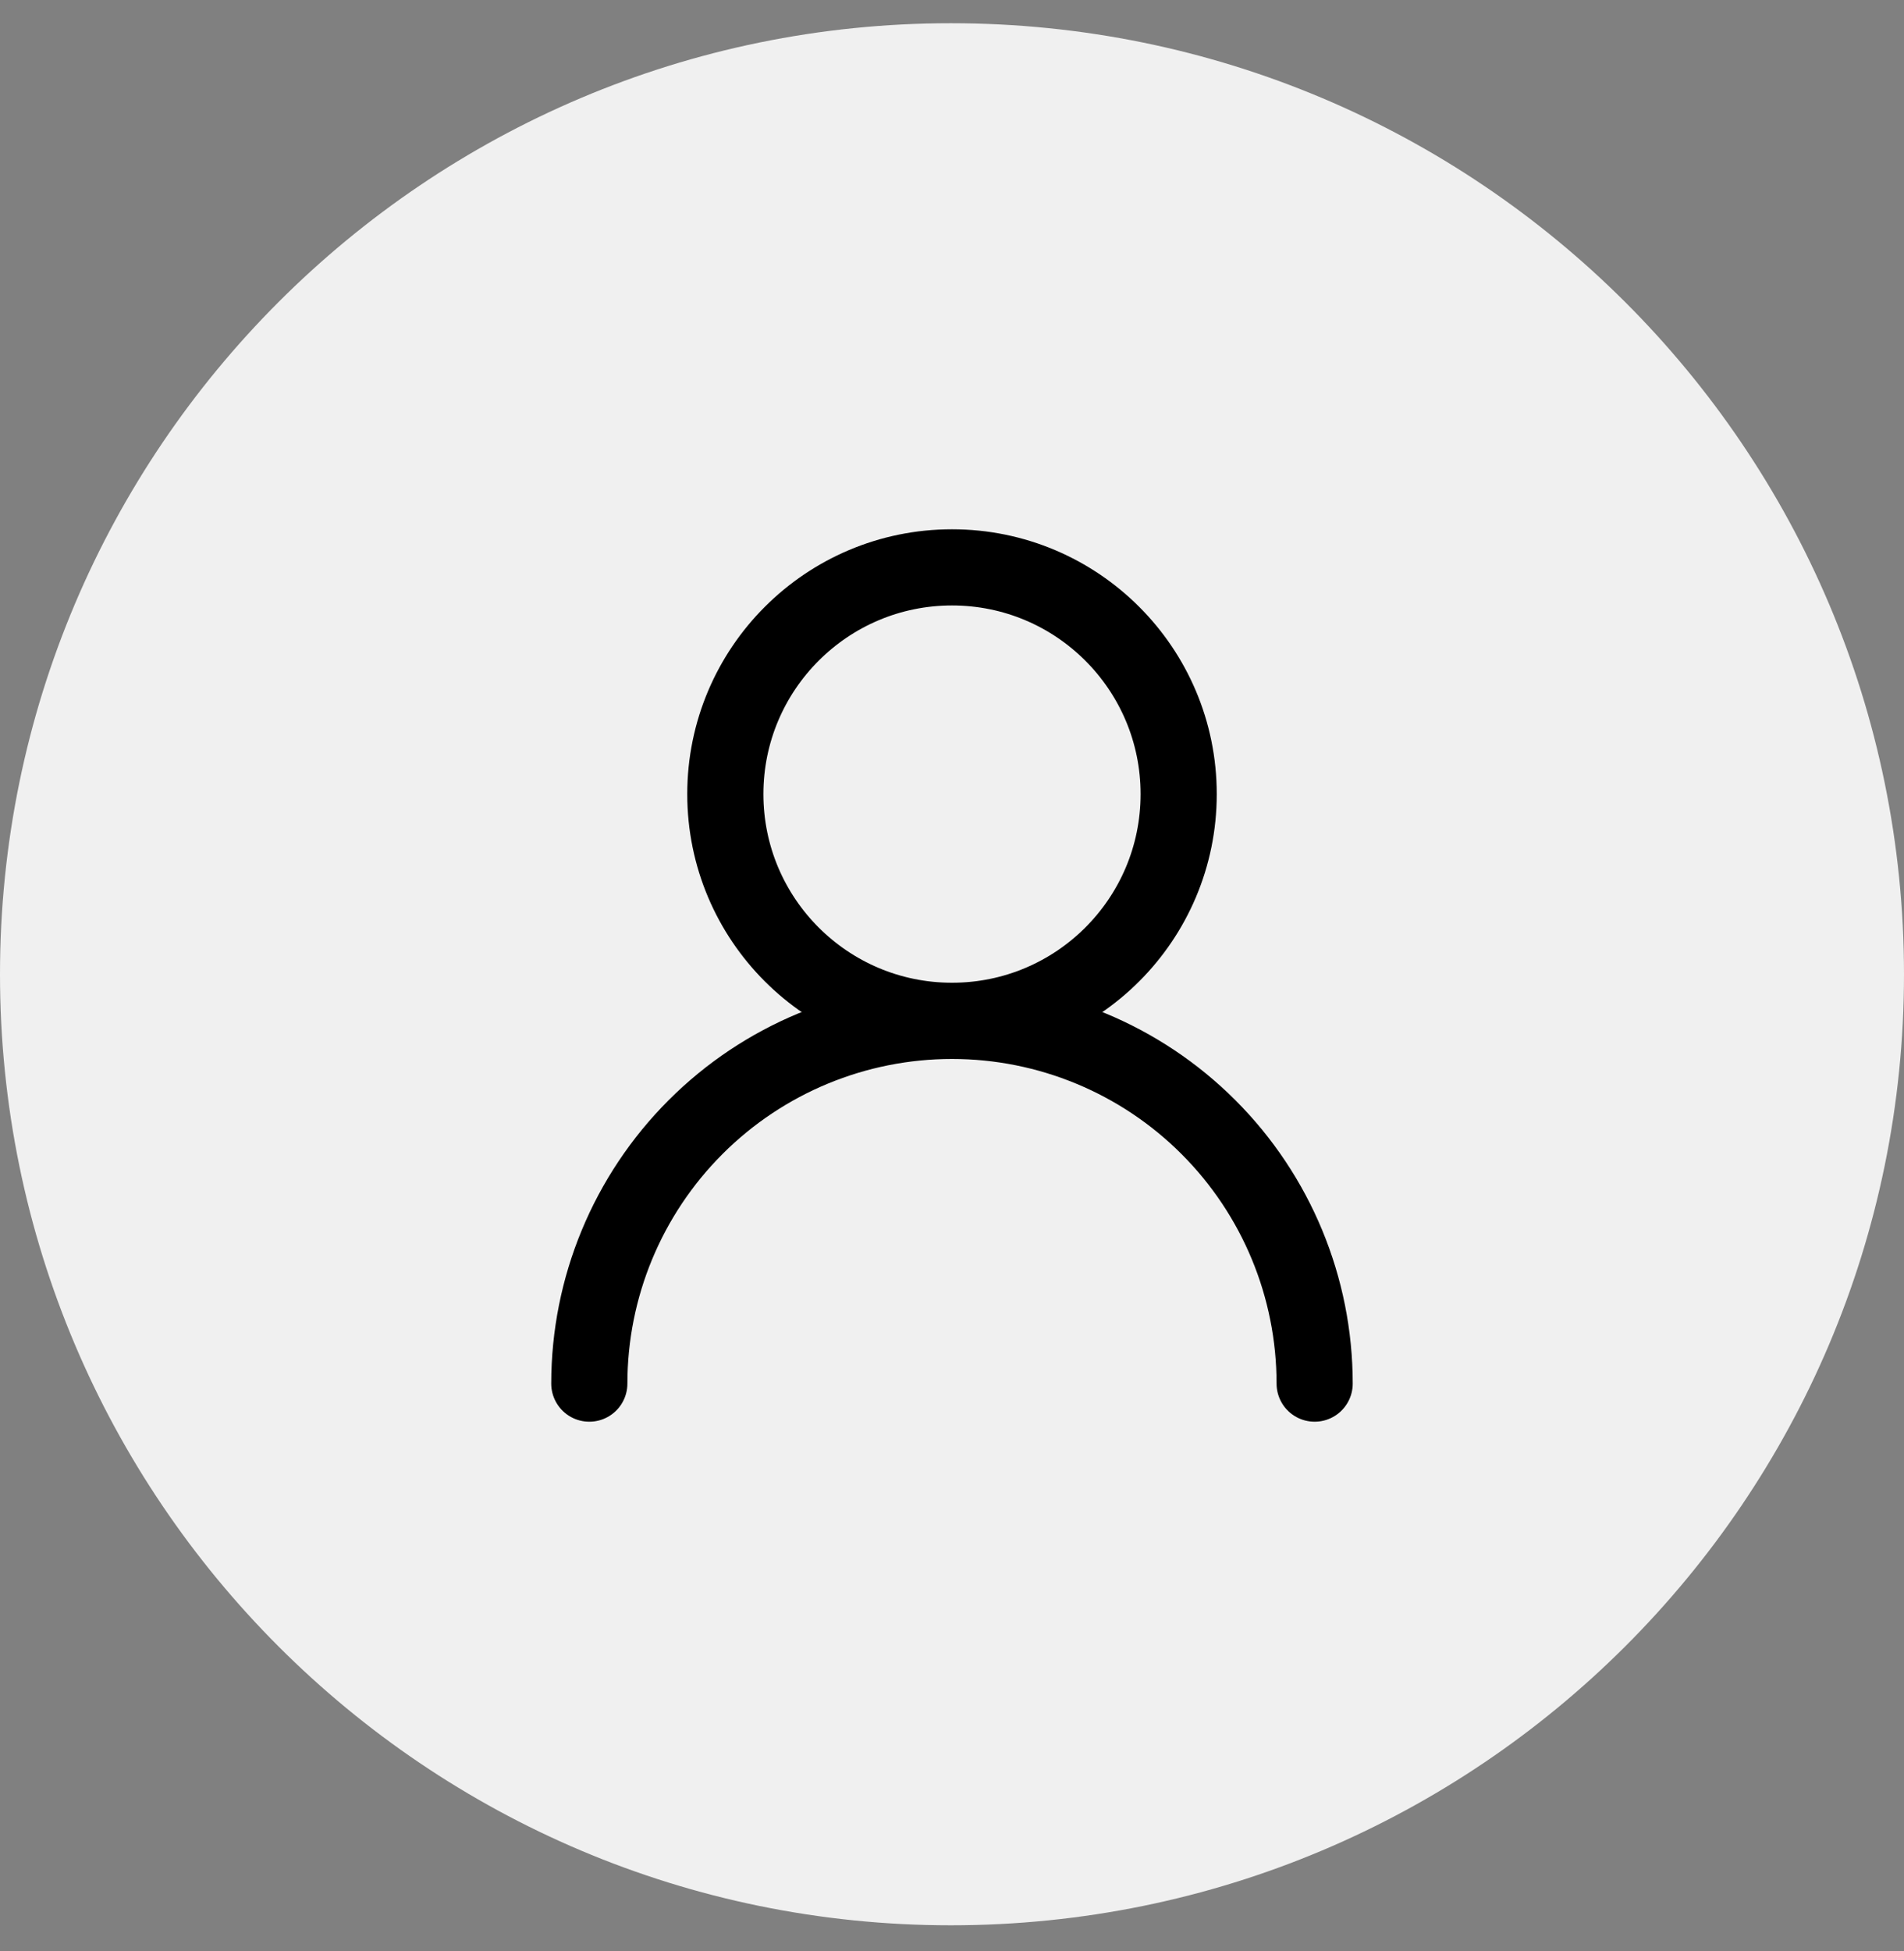 <svg width="41" height="42" viewBox="0 0 41 42" fill="none" xmlns="http://www.w3.org/2000/svg">
<rect x="0" y="0" width="41" height="42" fill="#808080" stroke="none"/>
<path d="M20.474 0.5C31.824 0.5 41 9.676 41 20.974C41 32.271 31.824 41.447 20.474 41.447C9.176 41.447 0 32.271 0 20.974C0 9.676 9.176 0.5 20.474 0.5Z" fill="#F0F0F0"/>
<path d="M20.5 21.976C23.196 21.976 25.381 19.791 25.381 17.095C25.381 14.4 23.196 12.214 20.5 12.214C17.805 12.214 15.619 14.4 15.619 17.095C15.619 19.791 17.805 21.976 20.5 21.976Z" stroke="black" stroke-width="1.64" stroke-linecap="round" stroke-linejoin="round"/>
<path d="M28.309 29.786C28.309 27.715 27.487 25.729 26.022 24.264C24.557 22.799 22.571 21.977 20.5 21.977C18.429 21.977 16.442 22.799 14.978 24.264C13.513 25.729 12.69 27.715 12.69 29.786" stroke="black" stroke-width="1.64" stroke-linecap="round" stroke-linejoin="round"/>
</svg>
